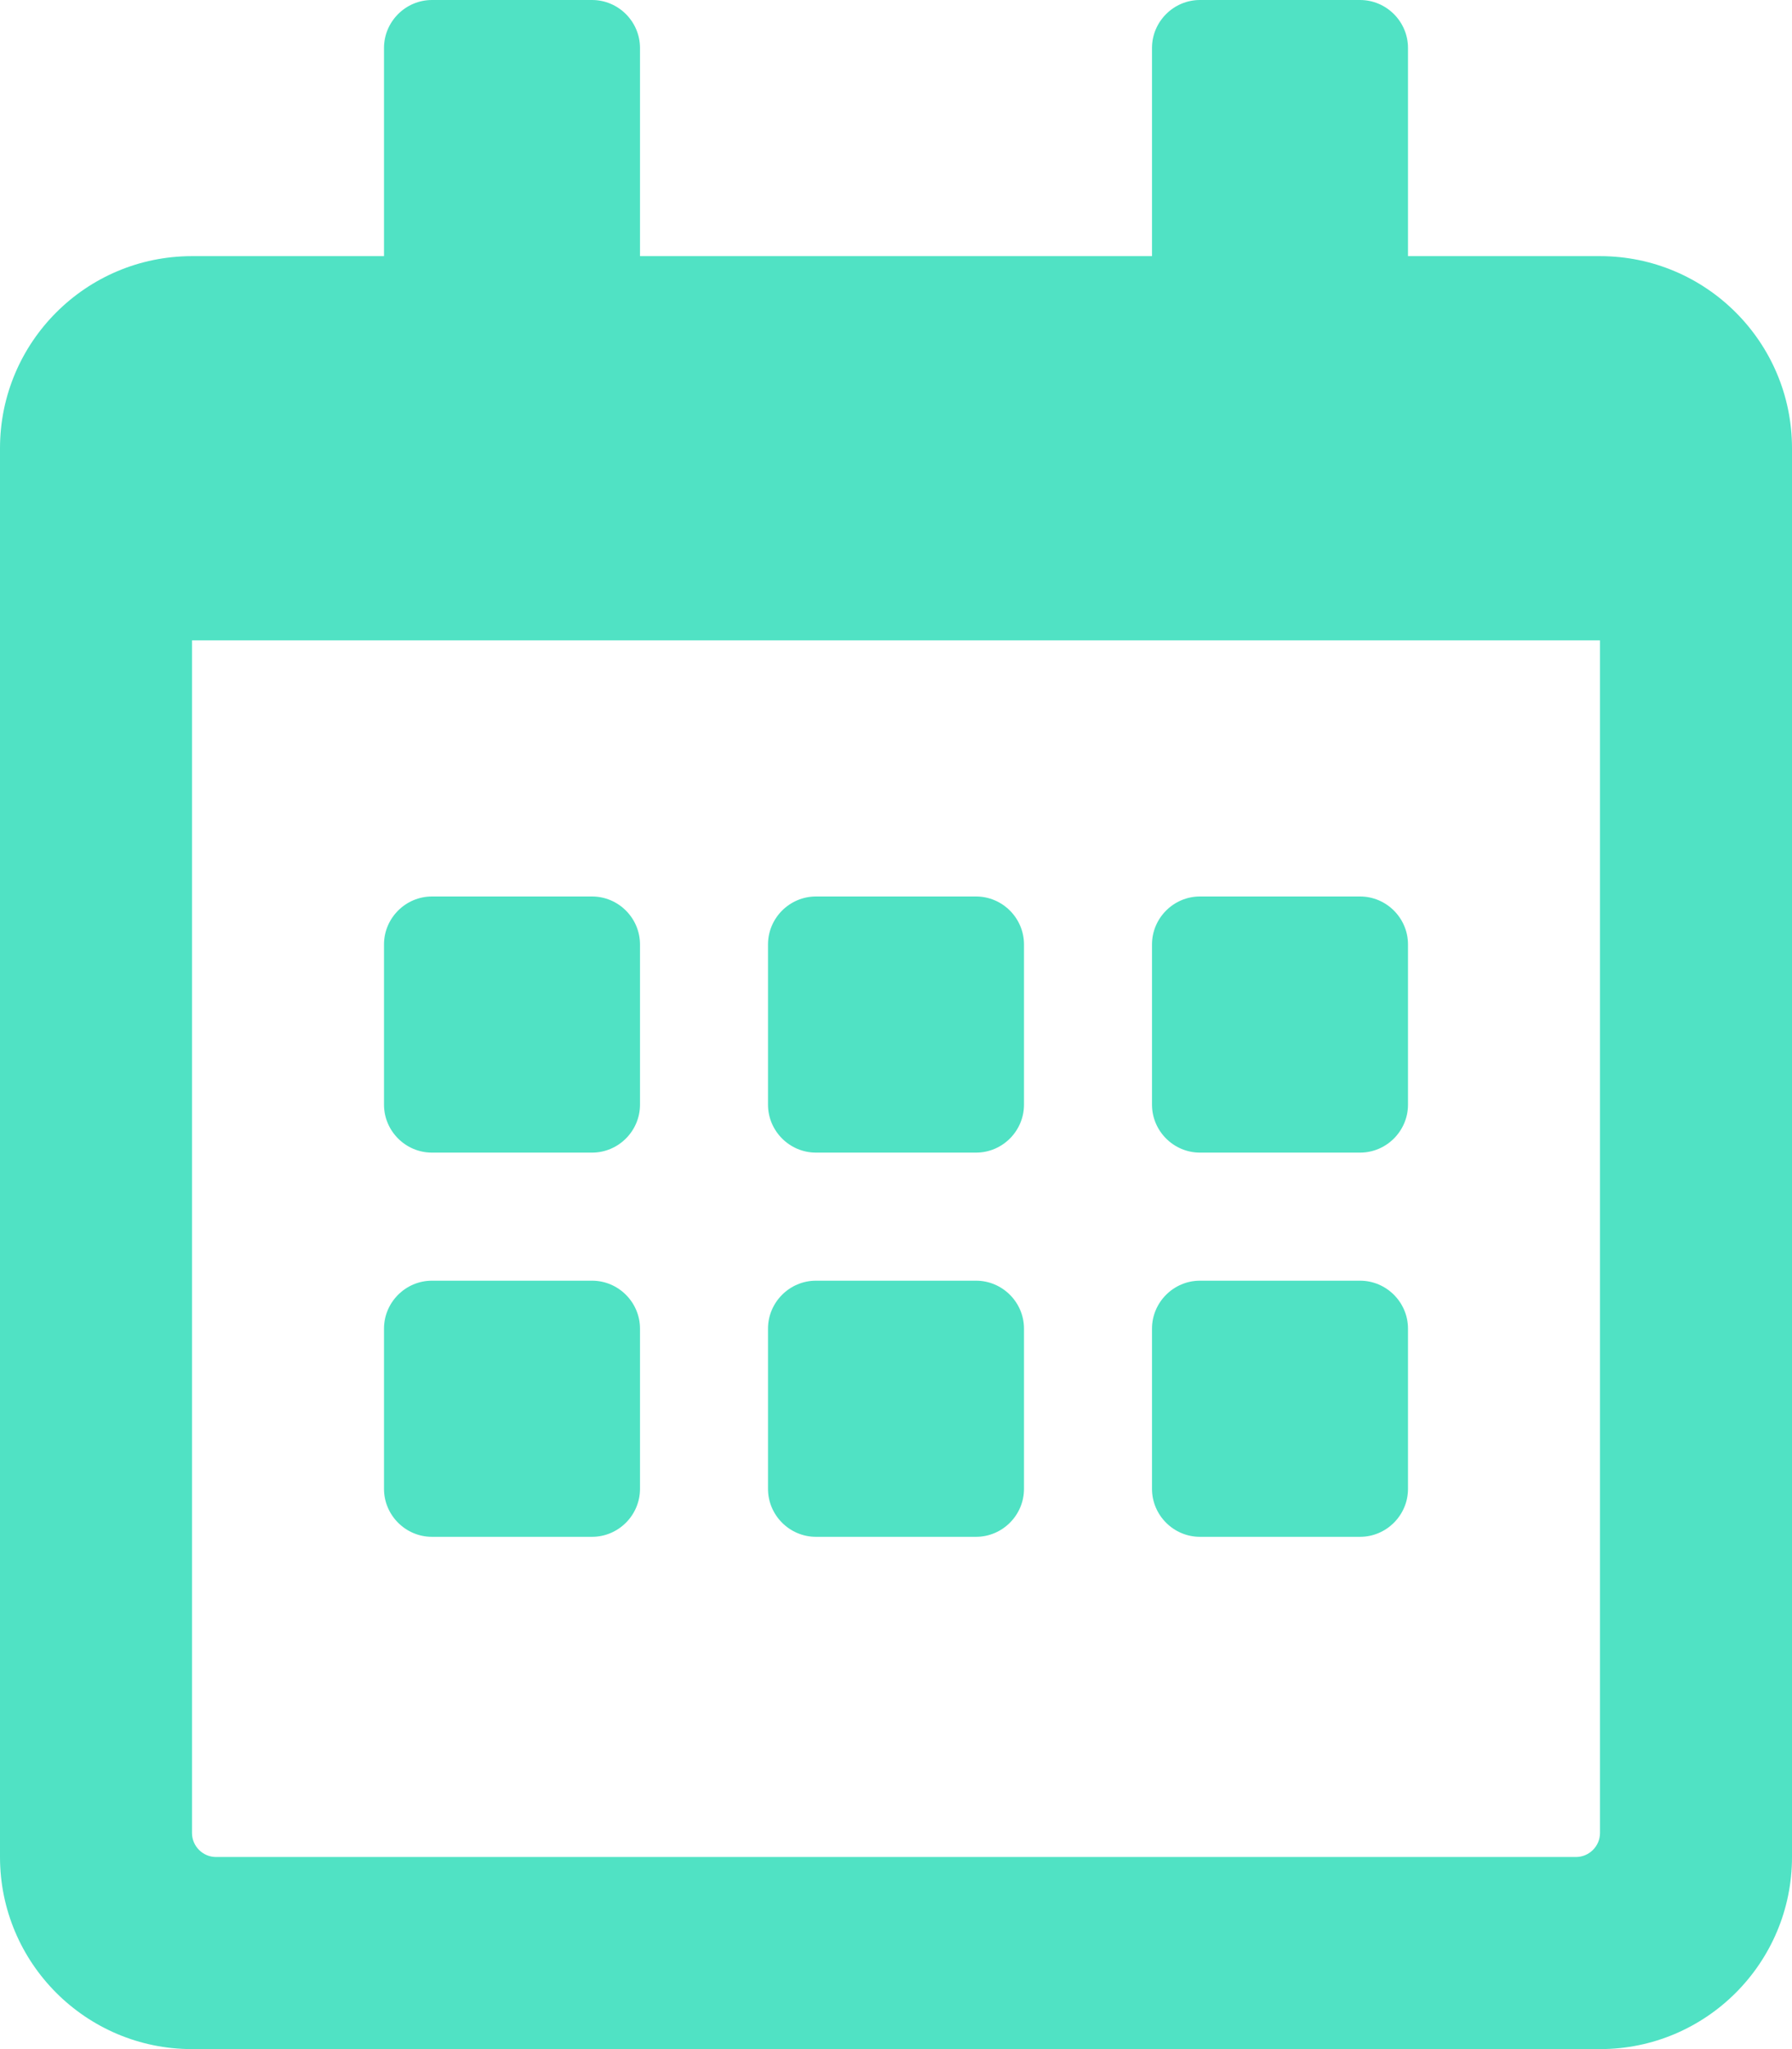 <?xml version="1.0" encoding="UTF-8"?>
<svg width="21px" height="24px" viewBox="0 0 21 24" version="1.1" xmlns="http://www.w3.org/2000/svg" xmlns:xlink="http://www.w3.org/1999/xlink">
    <title>Shape</title>
    <g id="Symbols" stroke="none" stroke-width="1" fill="none" fill-rule="evenodd">
        <g id="components/date" transform="translate(-8, -4)" fill="#50E2C4" fill-rule="nonzero">
            <g id="Padding-Group-5">
                <path d="M14.938,17.5 L13.062,17.5 C12.753,17.5 12.5,17.247 12.5,16.938 L12.5,15.062 C12.5,14.753 12.753,14.5 13.062,14.5 L14.938,14.5 C15.247,14.5 15.5,14.753 15.5,15.062 L15.5,16.938 C15.5,17.247 15.247,17.5 14.938,17.5 Z M20,16.938 L20,15.062 C20,14.753 19.747,14.5 19.438,14.5 L17.562,14.5 C17.253,14.5 17,14.753 17,15.062 L17,16.938 C17,17.247 17.253,17.5 17.562,17.5 L19.438,17.5 C19.747,17.5 20,17.247 20,16.938 Z M24.5,16.938 L24.5,15.062 C24.5,14.753 24.247,14.5 23.938,14.5 L22.062,14.5 C21.753,14.5 21.5,14.753 21.5,15.062 L21.5,16.938 C21.5,17.247 21.753,17.5 22.062,17.5 L23.938,17.5 C24.247,17.5 24.5,17.247 24.5,16.938 Z M20,21.438 L20,19.562 C20,19.253 19.747,19 19.438,19 L17.562,19 C17.253,19 17,19.253 17,19.562 L17,21.438 C17,21.747 17.253,22 17.562,22 L19.438,22 C19.747,22 20,21.747 20,21.438 Z M15.5,21.438 L15.5,19.562 C15.5,19.253 15.247,19 14.938,19 L13.062,19 C12.753,19 12.5,19.253 12.5,19.562 L12.5,21.438 C12.5,21.747 12.753,22 13.062,22 L14.938,22 C15.247,22 15.5,21.747 15.5,21.438 Z M24.5,21.438 L24.5,19.562 C24.5,19.253 24.247,19 23.938,19 L22.062,19 C21.753,19 21.5,19.253 21.5,19.562 L21.5,21.438 C21.5,21.747 21.753,22 22.062,22 L23.938,22 C24.247,22 24.5,21.747 24.5,21.438 Z M29,9.25 L29,25.75 C29,26.992 27.992,28 26.75,28 L10.25,28 C9.008,28 8,26.992 8,25.75 L8,9.25 C8,8.008 9.008,7 10.25,7 L12.5,7 L12.5,4.562 C12.5,4.253 12.753,4 13.062,4 L14.938,4 C15.247,4 15.5,4.253 15.5,4.562 L15.5,7 L21.5,7 L21.5,4.562 C21.5,4.253 21.753,4 22.062,4 L23.938,4 C24.247,4 24.5,4.253 24.5,4.562 L24.5,7 L26.75,7 C27.992,7 29,8.008 29,9.25 Z M26.75,25.469 L26.75,11.5 L10.25,11.5 L10.25,25.469 C10.25,25.623 10.377,25.75 10.531,25.75 L26.469,25.75 C26.623,25.75 26.75,25.623 26.75,25.469 Z" id="Shape"></path>
            </g>
        </g>
    </g>
</svg>